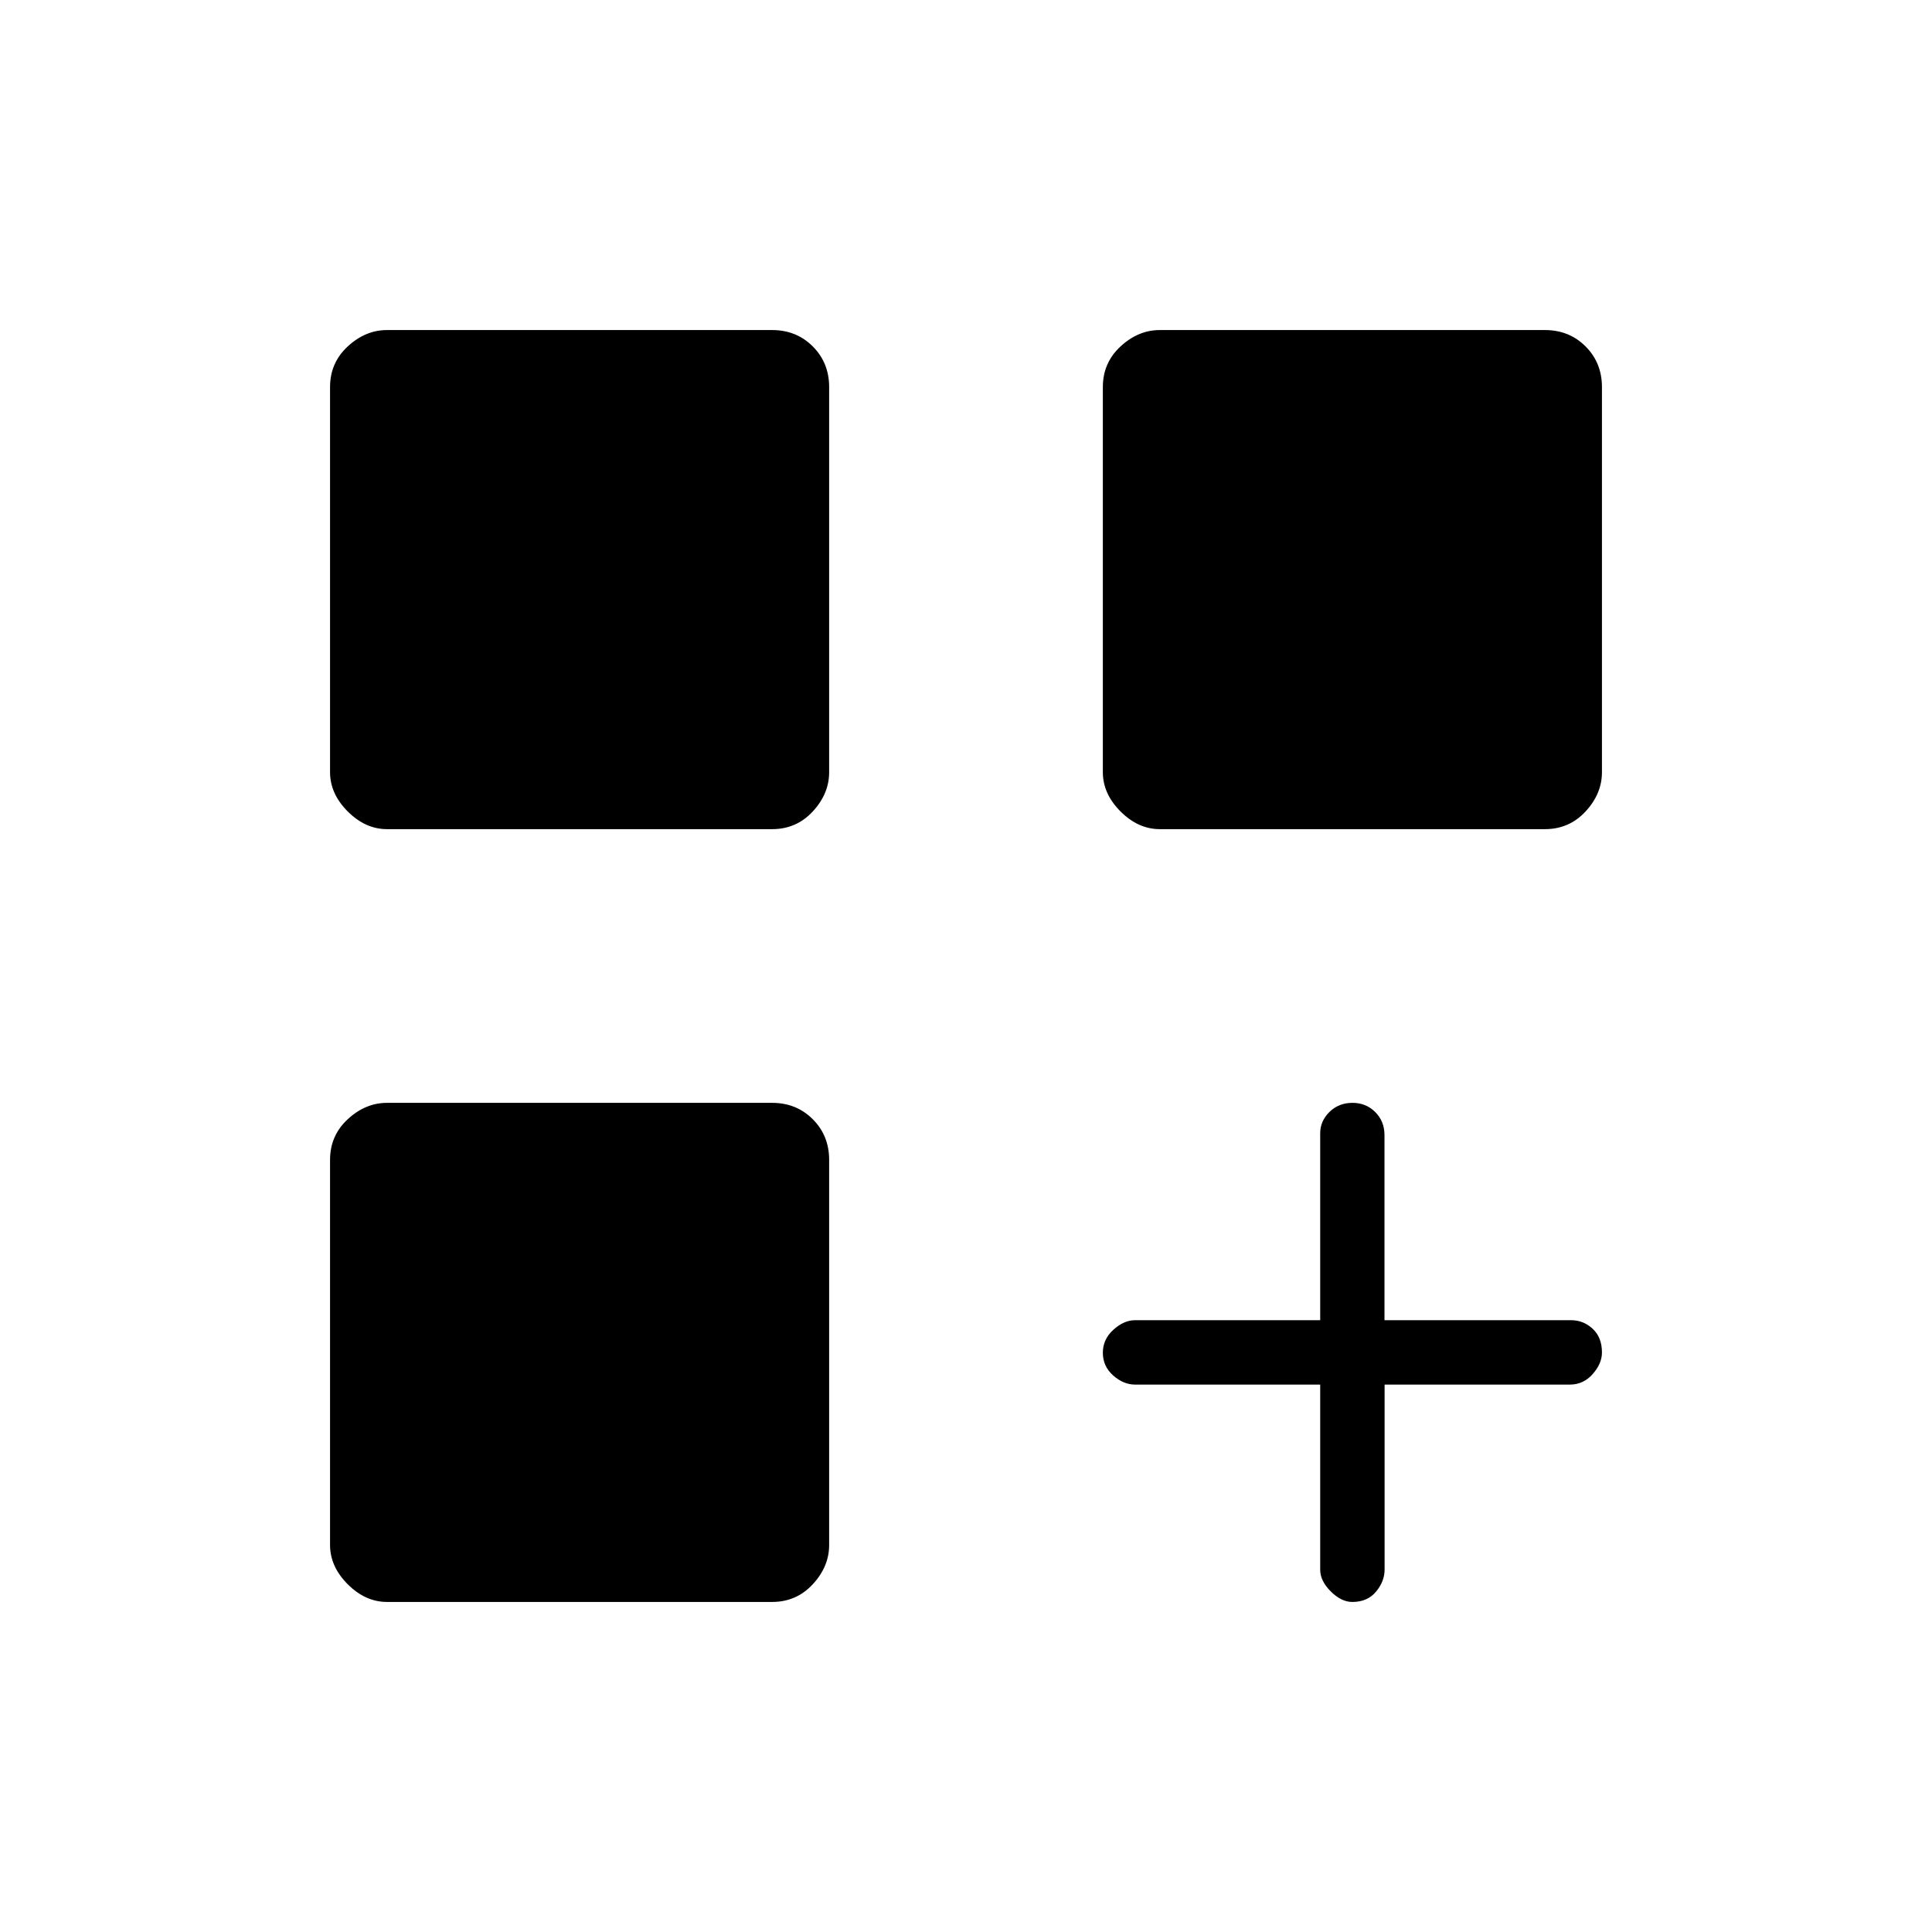 <svg xmlns="http://www.w3.org/2000/svg" height="20" viewBox="0 -960 960 960" width="20"><path d="M192.308-548q-10.731 0-19.52-8.788-8.788-8.789-8.788-19.52v-191.384q0-12.031 8.788-20.17 8.789-8.138 19.52-8.138h191.384q12.031 0 20.17 8.138 8.138 8.139 8.138 20.17v191.384q0 10.731-8.138 19.52-8.139 8.788-20.17 8.788H192.308Zm384 0q-10.731 0-19.52-8.788-8.788-8.789-8.788-19.52v-191.384q0-12.031 8.788-20.17 8.789-8.138 19.52-8.138h191.384q12.031 0 20.17 8.138 8.138 8.139 8.138 20.17v191.384q0 10.731-8.138 19.52-8.139 8.788-20.17 8.788H576.308Zm-384 384q-10.731 0-19.52-8.788-8.788-8.789-8.788-19.52v-191.384q0-12.031 8.788-20.17 8.789-8.138 19.52-8.138h191.384q12.031 0 20.17 8.138 8.138 8.139 8.138 20.17v191.384q0 10.731-8.138 19.52-8.139 8.788-20.17 8.788H192.308Zm479.665 0q-5.512 0-10.742-5.25Q656-174.5 656-180v-92h-91.908q-5.861 0-10.977-4.547Q548-281.094 548-287.816q0-6.723 5.25-11.453Q558.5-304 564-304h92v-92.9q0-6.069 4.608-10.585Q665.215-412 672.027-412q6.787 0 11.351 4.6 4.564 4.6 4.564 11.4v92h92.783q6.044 0 10.66 4.258Q796-295.485 796-287.973q0 5.512-4.6 10.742Q786.8-272 780-272h-92v91.908q0 5.861-4.258 10.977Q679.485-164 671.973-164Z"/></svg>